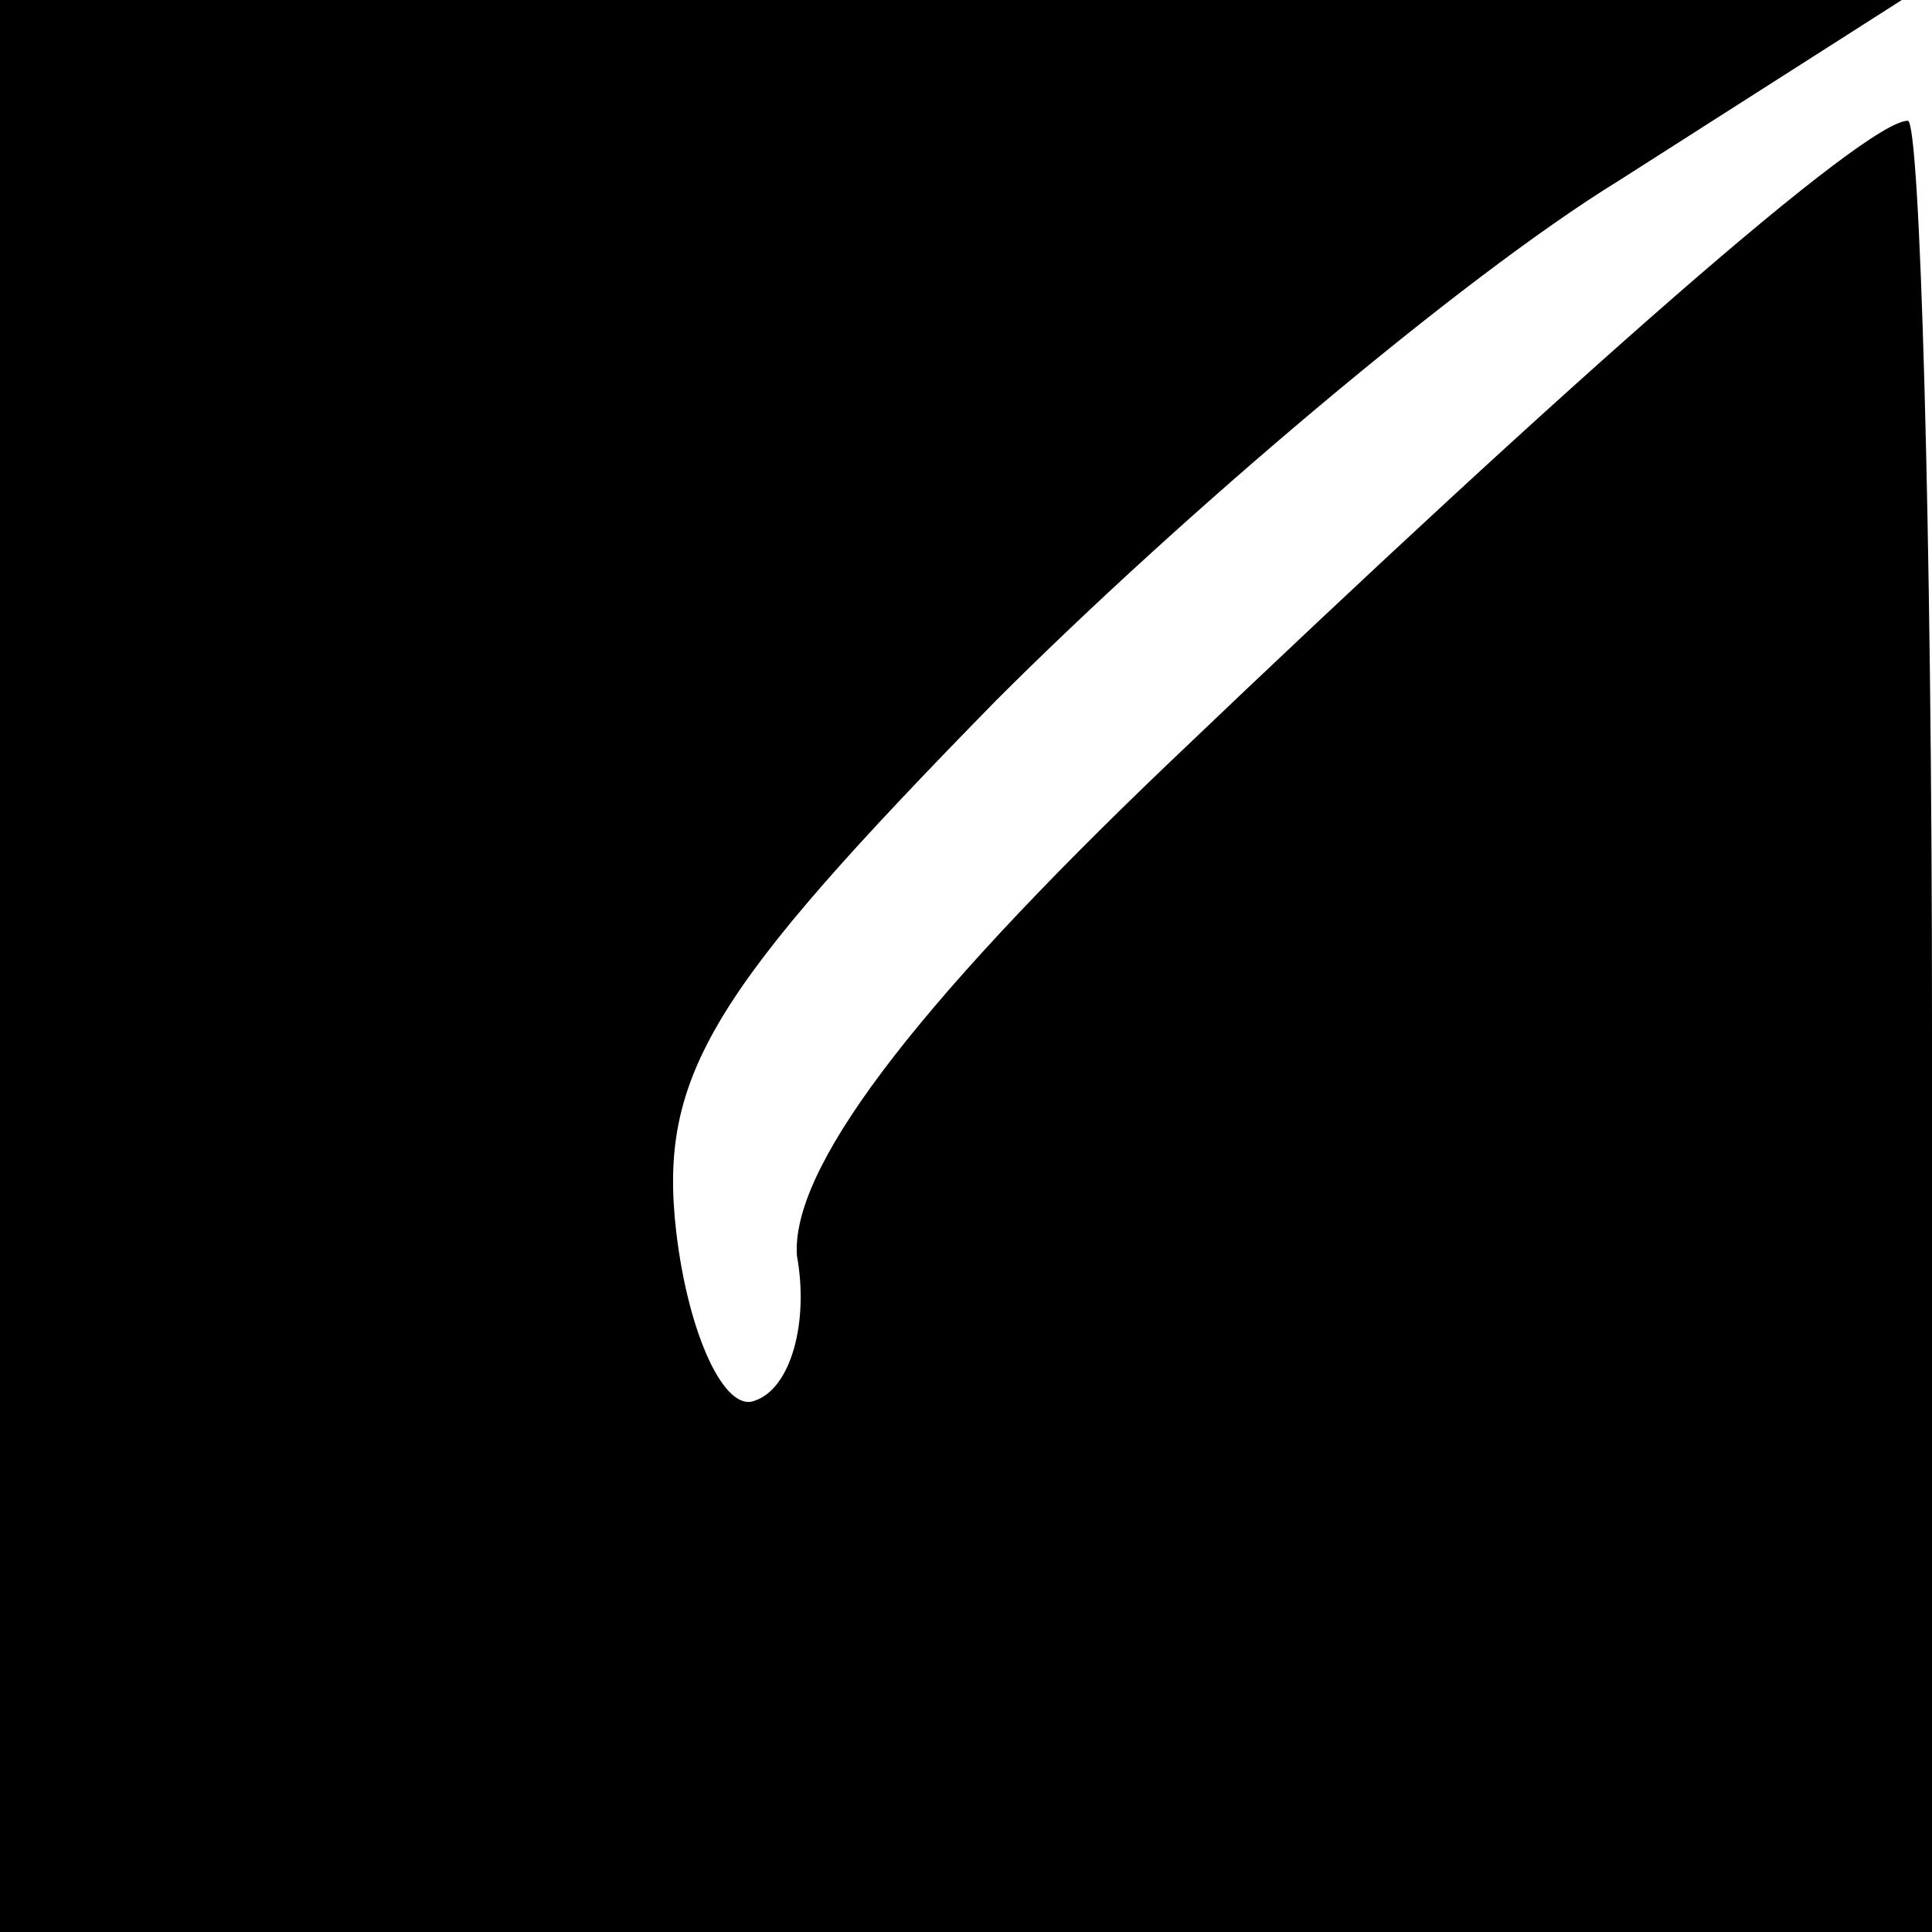 <?xml version="1.0" standalone="no"?>
<!DOCTYPE svg PUBLIC "-//W3C//DTD SVG 20010904//EN"
 "http://www.w3.org/TR/2001/REC-SVG-20010904/DTD/svg10.dtd">
<svg version="1.0" xmlns="http://www.w3.org/2000/svg"
 width="32pt" height="32pt" viewBox="0 0 32 32"
 preserveAspectRatio="xMidYMid meet">
<g transform="translate(0,32) scale(0.1,-0.1)"
fill="#000000" stroke="none">
<path fill="#000000" stroke="none" d="M0 160 l0 -160 160 0 160 0 0 150 c0
83 -2 150 -4 150 -7 0 -55 -42 -122 -106 -44 -42 -63 -68 -62 -82 2 -11 -1
-22 -7 -24 -5 -2 -11 11 -13 28 -3 26 6 40 53 88 31 31 77 70 103 86 l47 30
-157 0 -158 0 0 -160z"/>
</g>
</svg>

